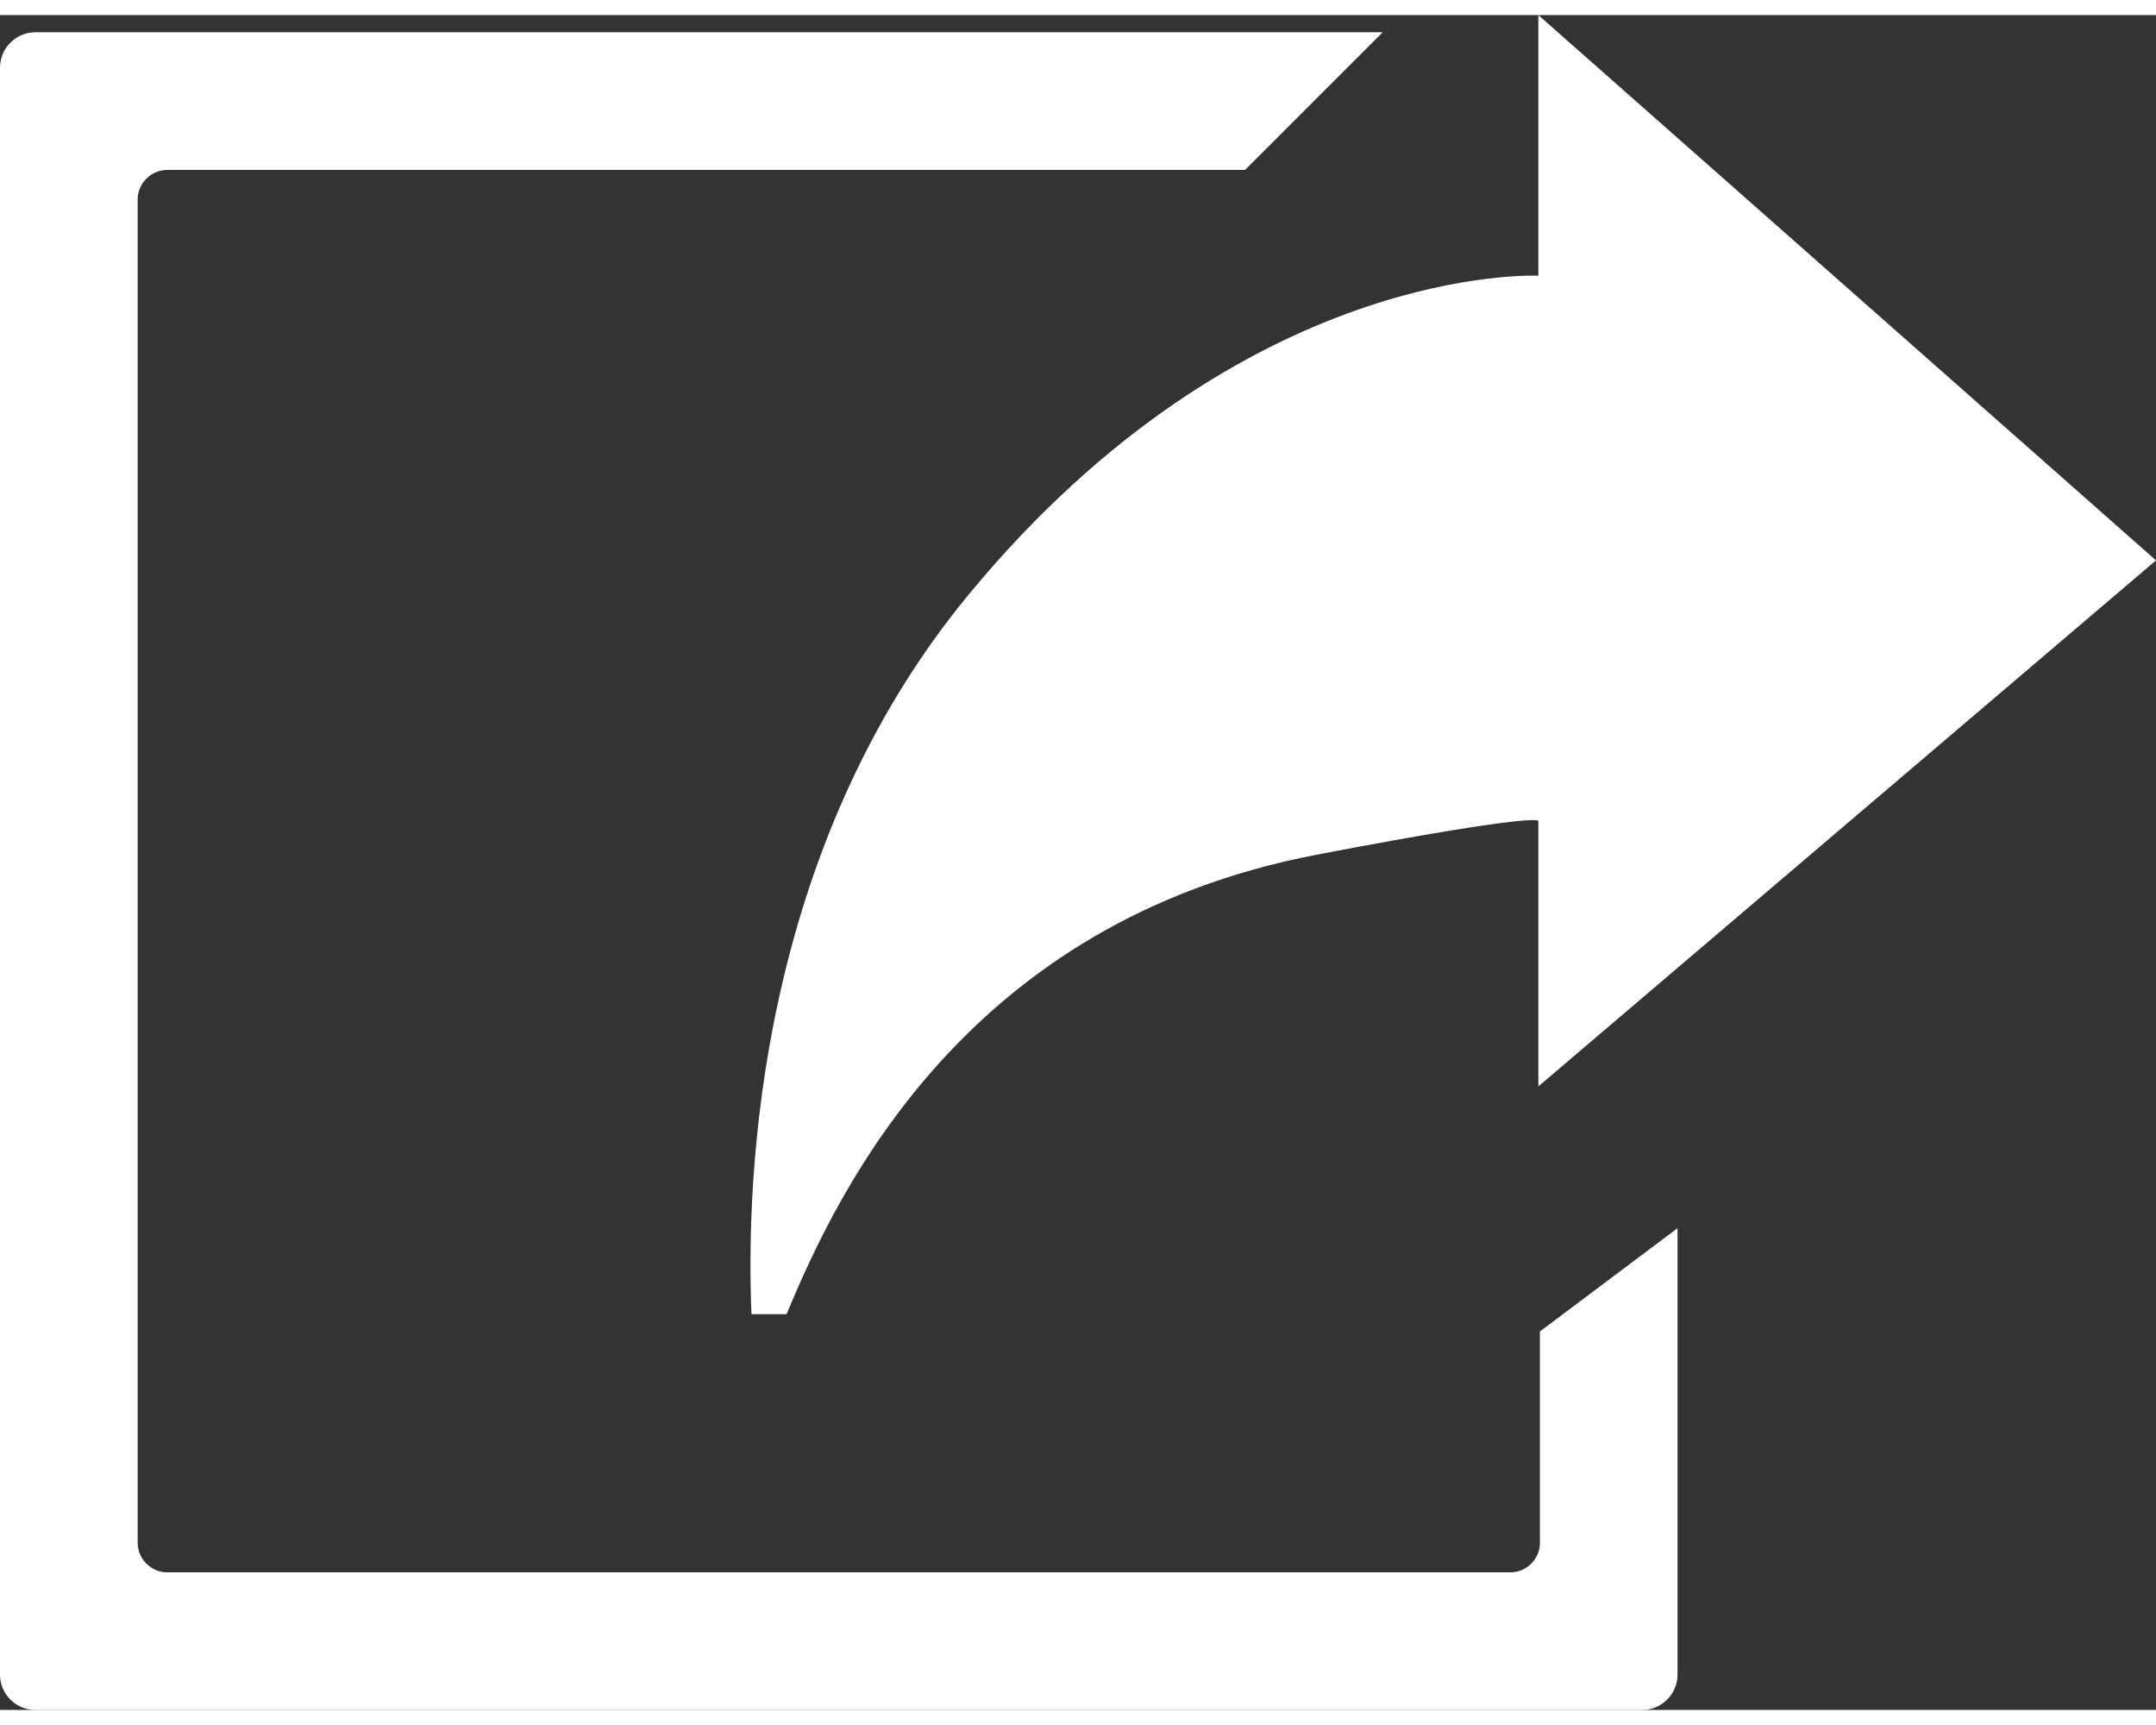 <?xml version="1.0" encoding="UTF-8"?>
<!DOCTYPE svg PUBLIC "-//W3C//DTD SVG 1.1//EN" "http://www.w3.org/Graphics/SVG/1.1/DTD/svg11.dtd">
<!-- Creator: CorelDRAW X6 -->
<svg xmlns="http://www.w3.org/2000/svg" xml:space="preserve" width="40px" height="32px" version="1.1" style="shape-rendering:geometricPrecision; text-rendering:geometricPrecision; image-rendering:optimizeQuality; fill-rule:evenodd; clip-rule:evenodd"
viewBox="0 0 40000 31441"
 xmlns:xlink="http://www.w3.org/1999/xlink">
 <rect x="0" y="0" width="40000" height="31441" fill="#333333" stroke="none"/>
 <defs>
  <style type="text/css">
   <![CDATA[
    .fil0 {fill:#ffffff;}
   ]]>
  </style>
 </defs>
 <g id="Layer_x0020_1">
  <path class="fil0" d="M658 319l24995 0 -2554 2554 -19995 0c-302,0 -550,247 -550,550l0 24916c0,302 247,550 550,550l4717 0 13247 0 6952 0c302,0 550,-247 550,-550l0 -3919 2553 -1916 0 8281c0,361 -295,657 -657,657l-29808 0c-363,0 -658,-295 -658,-657l0 -29808c0,-363 295,-658 658,-658zm27883 -319l0 4835c0,0 -5461,-270 -10564,5908 -3915,4738 -4142,10793 -4035,13356l652 0c969,-2344 3343,-7279 9828,-8522 4209,-805 4119,-626 4119,-626l0 4923 11459 -9758 -11459 -10116z"/>
 </g>
</svg>
